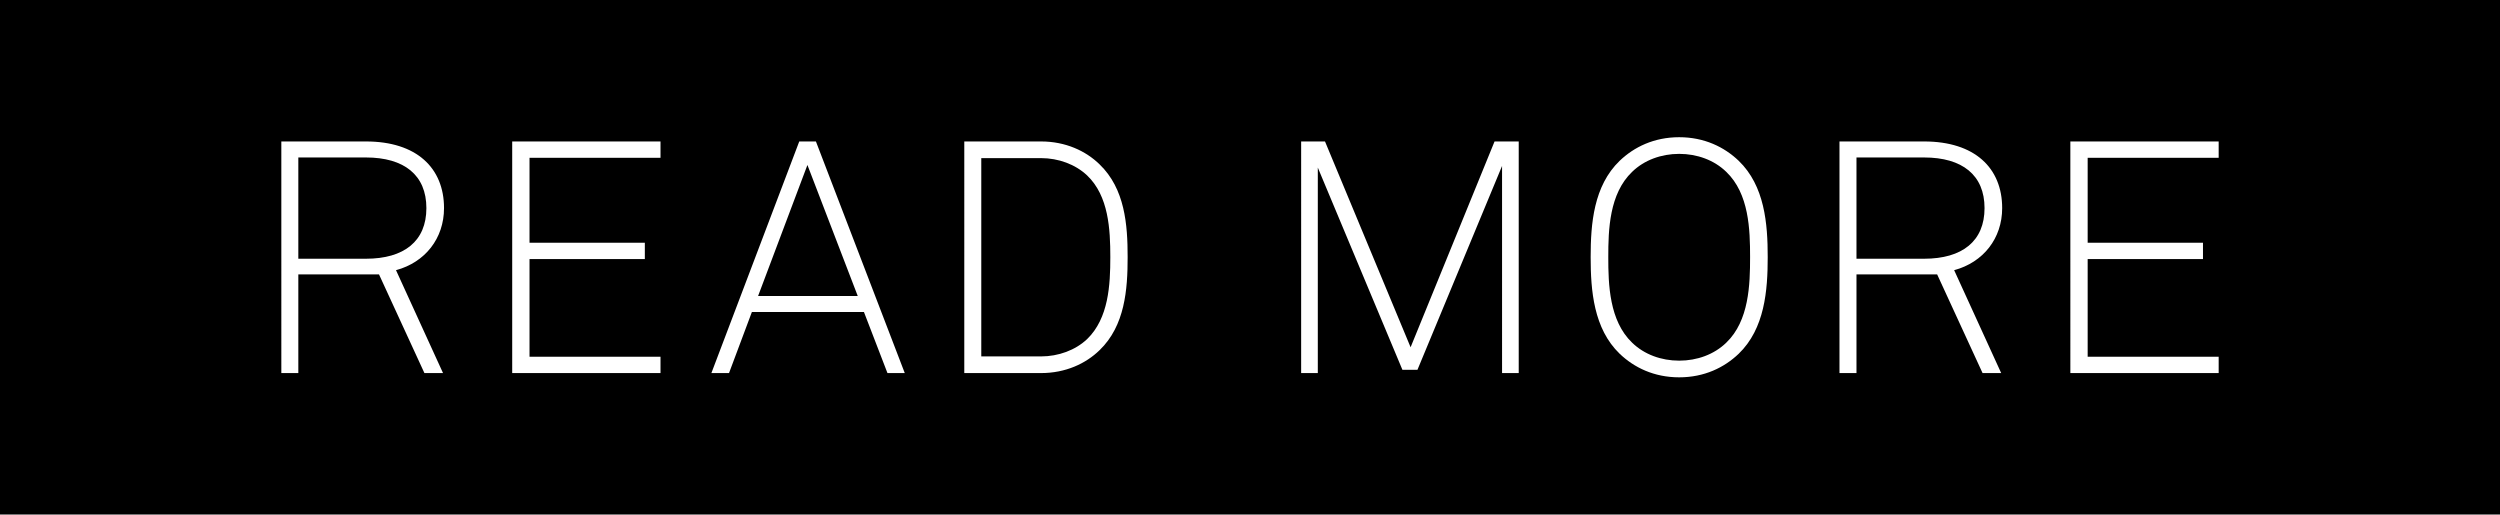 <svg xmlns="http://www.w3.org/2000/svg" width="275.457" height="56.693" viewBox="0 0 275.457 56.693"><path d="M83.529 32.612h10.979l-5.544-14.434zM114.707 17.422h-6.587v21.849h6.587c1.908 0 3.779-.683 5.075-1.908 2.376-2.303 2.556-5.976 2.556-9.034 0-3.06-.18-6.732-2.556-8.999-1.296-1.224-3.167-1.908-5.075-1.908M185.018 16.954c-1.979 0-3.852.684-5.184 1.979-2.52 2.412-2.629 6.372-2.629 9.396 0 3.023.109 7.019 2.629 9.43 1.332 1.296 3.205 1.979 5.184 1.979s3.852-.684 5.184-1.979c2.52-2.411 2.627-6.407 2.627-9.43 0-3.024-.107-6.984-2.627-9.396-1.333-1.295-3.206-1.979-5.184-1.979M212.003 17.35h-7.451v11.158h7.451c4.211 0 6.659-1.943 6.659-5.579 0-3.636-2.448-5.579-6.659-5.579"/><path d="M0 56.693h275.457V0H0v56.693zm48.815-15.586h-2.051l-5.003-10.87H32.87v10.87h-1.872V15.586h9.323c5.579 0 8.603 2.916 8.603 7.343 0 3.348-2.088 5.976-5.291 6.84l5.182 11.338zm23.962-23.721H58.344v9.359H71.05v1.8H58.344v10.762h14.433v1.8H56.436V15.586h16.341v1.8zm25.006 23.721l-2.592-6.731H82.845l-2.52 6.731h-1.943l9.682-25.521H89.9l9.79 25.521h-1.907zm23.367-2.519c-1.511 1.475-3.744 2.519-6.443 2.519h-8.459V15.586h8.459c2.699 0 4.932 1.044 6.443 2.52 2.808 2.7 3.096 6.659 3.096 10.223 0 3.563-.288 7.558-3.096 10.259m46.186 2.519h-1.835V18.286l-9.323 22.461h-1.656L145.2 18.466v22.641h-1.836V15.586h2.628l9.431 22.676 9.251-22.676h2.663v25.521zm24.232-2.123c-1.583 1.511-3.779 2.591-6.551 2.591s-4.967-1.08-6.551-2.591c-2.88-2.772-3.203-6.983-3.203-10.655s.323-7.847 3.203-10.619c1.584-1.511 3.779-2.592 6.551-2.592s4.968 1.081 6.551 2.592c2.88 2.772 3.203 6.947 3.203 10.619s-.323 7.882-3.203 10.655m28.929 2.123h-2.052l-5.003-10.87h-8.89v10.87h-1.873V15.586h9.323c5.579 0 8.603 2.916 8.603 7.343 0 3.348-2.087 5.976-5.291 6.84l5.183 11.338zm23.962-23.721h-14.435v9.359h12.706v1.8h-12.706v10.762h14.435v1.8h-16.342V15.586h16.342v1.8z"/><path d="M40.321 17.35H32.87v11.158h7.451c4.211 0 6.659-1.943 6.659-5.579 0-3.636-2.448-5.579-6.659-5.579"/></svg>